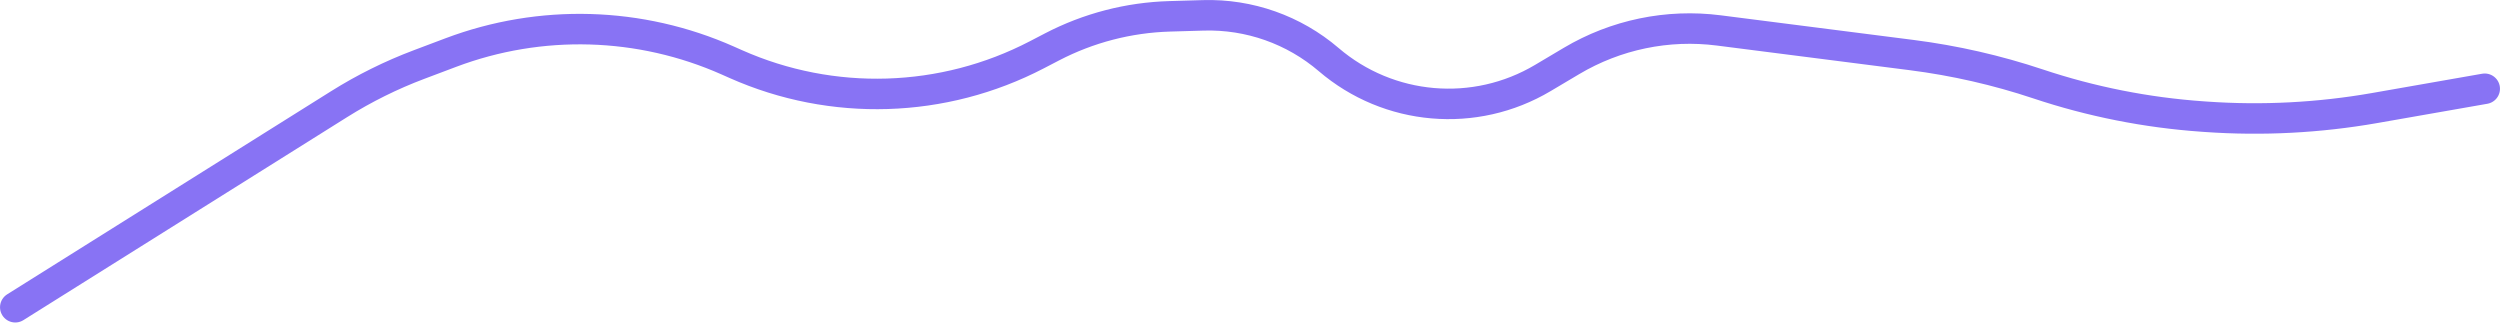 <svg width="246" height="32" viewBox="0 0 246 32" fill="none" xmlns="http://www.w3.org/2000/svg">
<path d="M1.502 30.233L33.367 10.251C35.854 8.691 38.491 7.384 41.238 6.349L44.358 5.173C53.194 1.843 62.987 2.124 71.618 5.957L72.404 6.306C81.901 10.523 92.801 10.188 102.021 5.394L103.523 4.613C107.103 2.752 111.058 1.724 115.091 1.607L118.416 1.51C122.923 1.379 127.317 2.931 130.743 5.863V5.863C136.651 10.92 145.125 11.65 151.811 7.678L154.637 5.999C158.997 3.409 164.098 2.351 169.129 2.994L188.11 5.419C192.338 5.959 196.503 6.91 200.547 8.258V8.258C205.78 10.003 211.213 11.081 216.716 11.466L217.069 11.491C222.614 11.879 228.186 11.591 233.661 10.632L244.498 8.733" stroke="#8873F4" stroke-width="3" stroke-linecap="round"/>
</svg>
